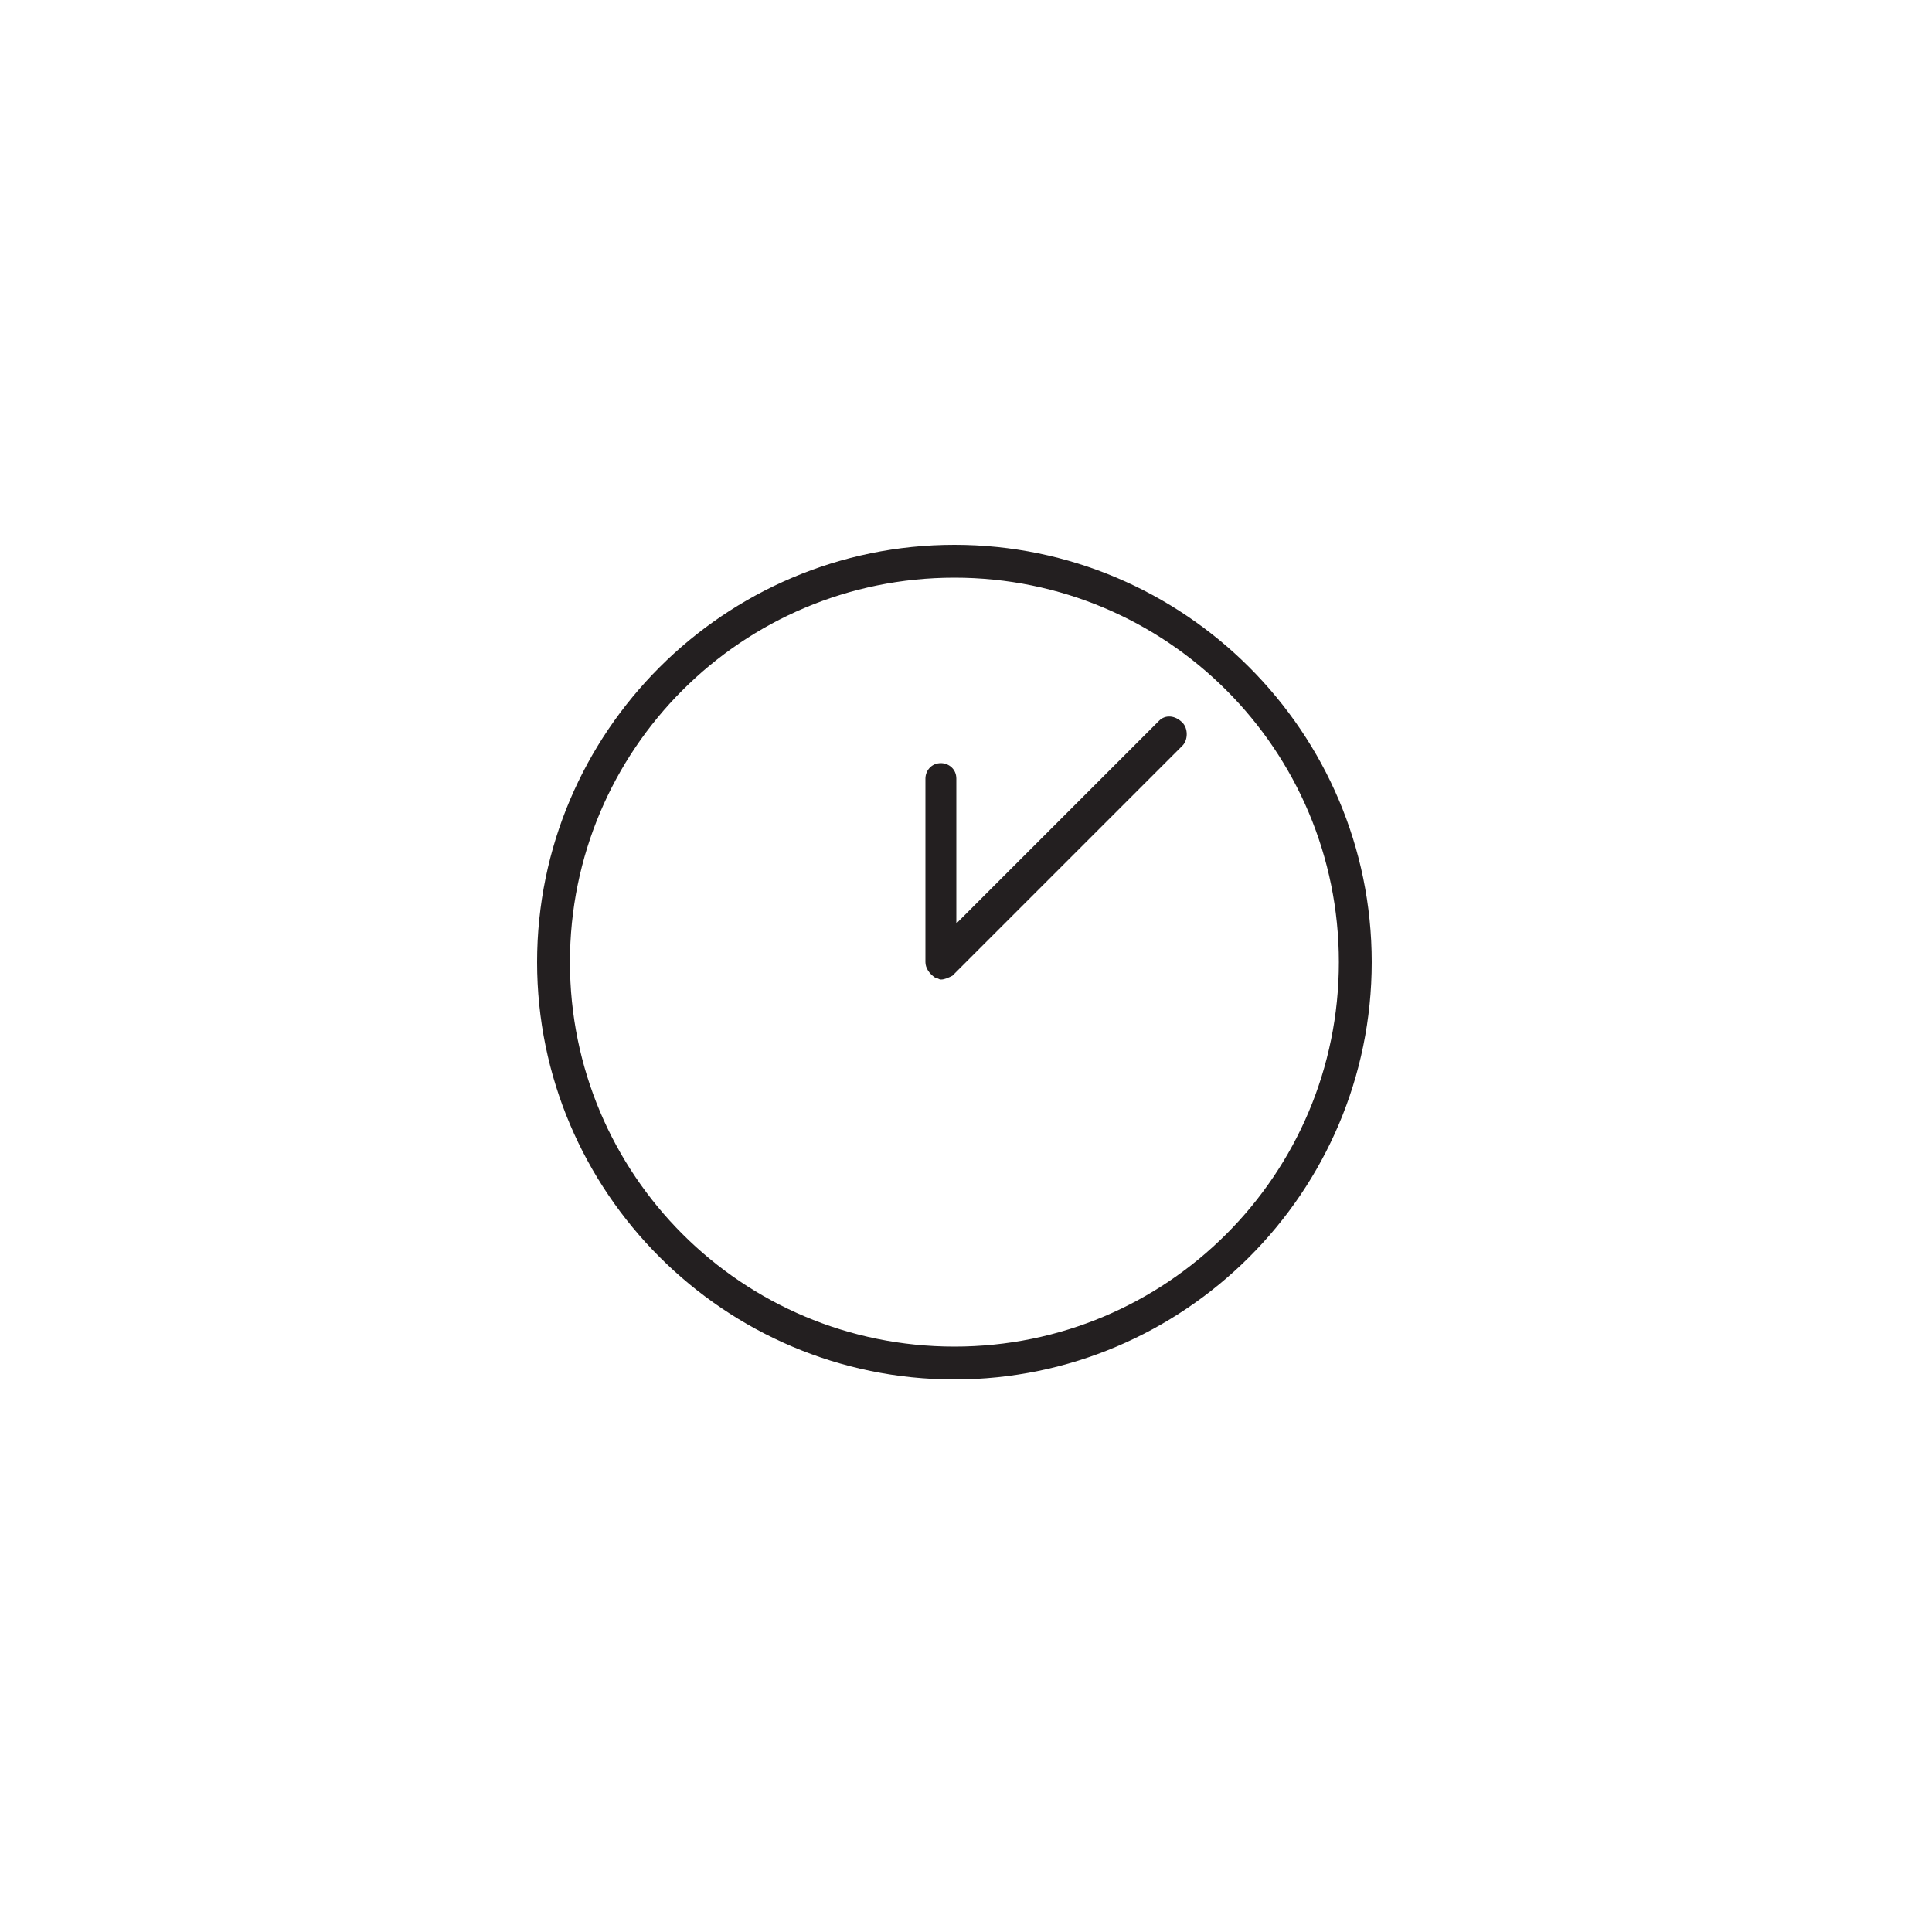 <?xml version="1.0" encoding="utf-8"?>
<!-- Generator: Adobe Illustrator 17.1.0, SVG Export Plug-In . SVG Version: 6.00 Build 0)  -->
<!DOCTYPE svg PUBLIC "-//W3C//DTD SVG 1.1//EN" "http://www.w3.org/Graphics/SVG/1.1/DTD/svg11.dtd">
<svg version="1.1" id="Layer_1" xmlns:x="http://ns.adobe.com/Extensibility/1.0/" xmlns:i="http://ns.adobe.com/AdobeIllustrator/10.0/" xmlns:graph="http://ns.adobe.com/Graphs/1.0/"
	 xmlns="http://www.w3.org/2000/svg" xmlns:xlink="http://www.w3.org/1999/xlink" xmlns:a="http://ns.adobe.com/AdobeSVGViewerExtensions/3.0/"
	 x="0px" y="0px" viewBox="0 0 100 100" enable-background="new 0 0 100 100" xml:space="preserve">
<g>
	<g>
		<path fill="#231F20" d="M49.4,28.2c-11.9,0-21.6,9.7-21.6,21.6c0,11.9,9.7,21.6,21.6,21.6c11.9,0,21.6-9.7,21.6-21.6
			C71,37.9,61.3,28.2,49.4,28.2z M49.4,69.7c-11,0-19.9-8.9-19.9-19.9c0-11,8.9-19.9,19.9-19.9c11,0,19.9,8.9,19.9,19.9
			C69.3,60.8,60.4,69.7,49.4,69.7z M60,37.3L49.5,47.8v-7.5c0-0.5-0.4-0.8-0.8-0.8c-0.5,0-0.8,0.4-0.8,0.8v9.5
			c0,0.3,0.2,0.6,0.5,0.8c0.1,0,0.2,0.1,0.3,0.1c0.2,0,0.4-0.1,0.6-0.2l11.9-11.9c0.3-0.3,0.3-0.9,0-1.2C60.8,37,60.3,37,60,37.3z"
			/>
	</g>
</g>
</svg>
